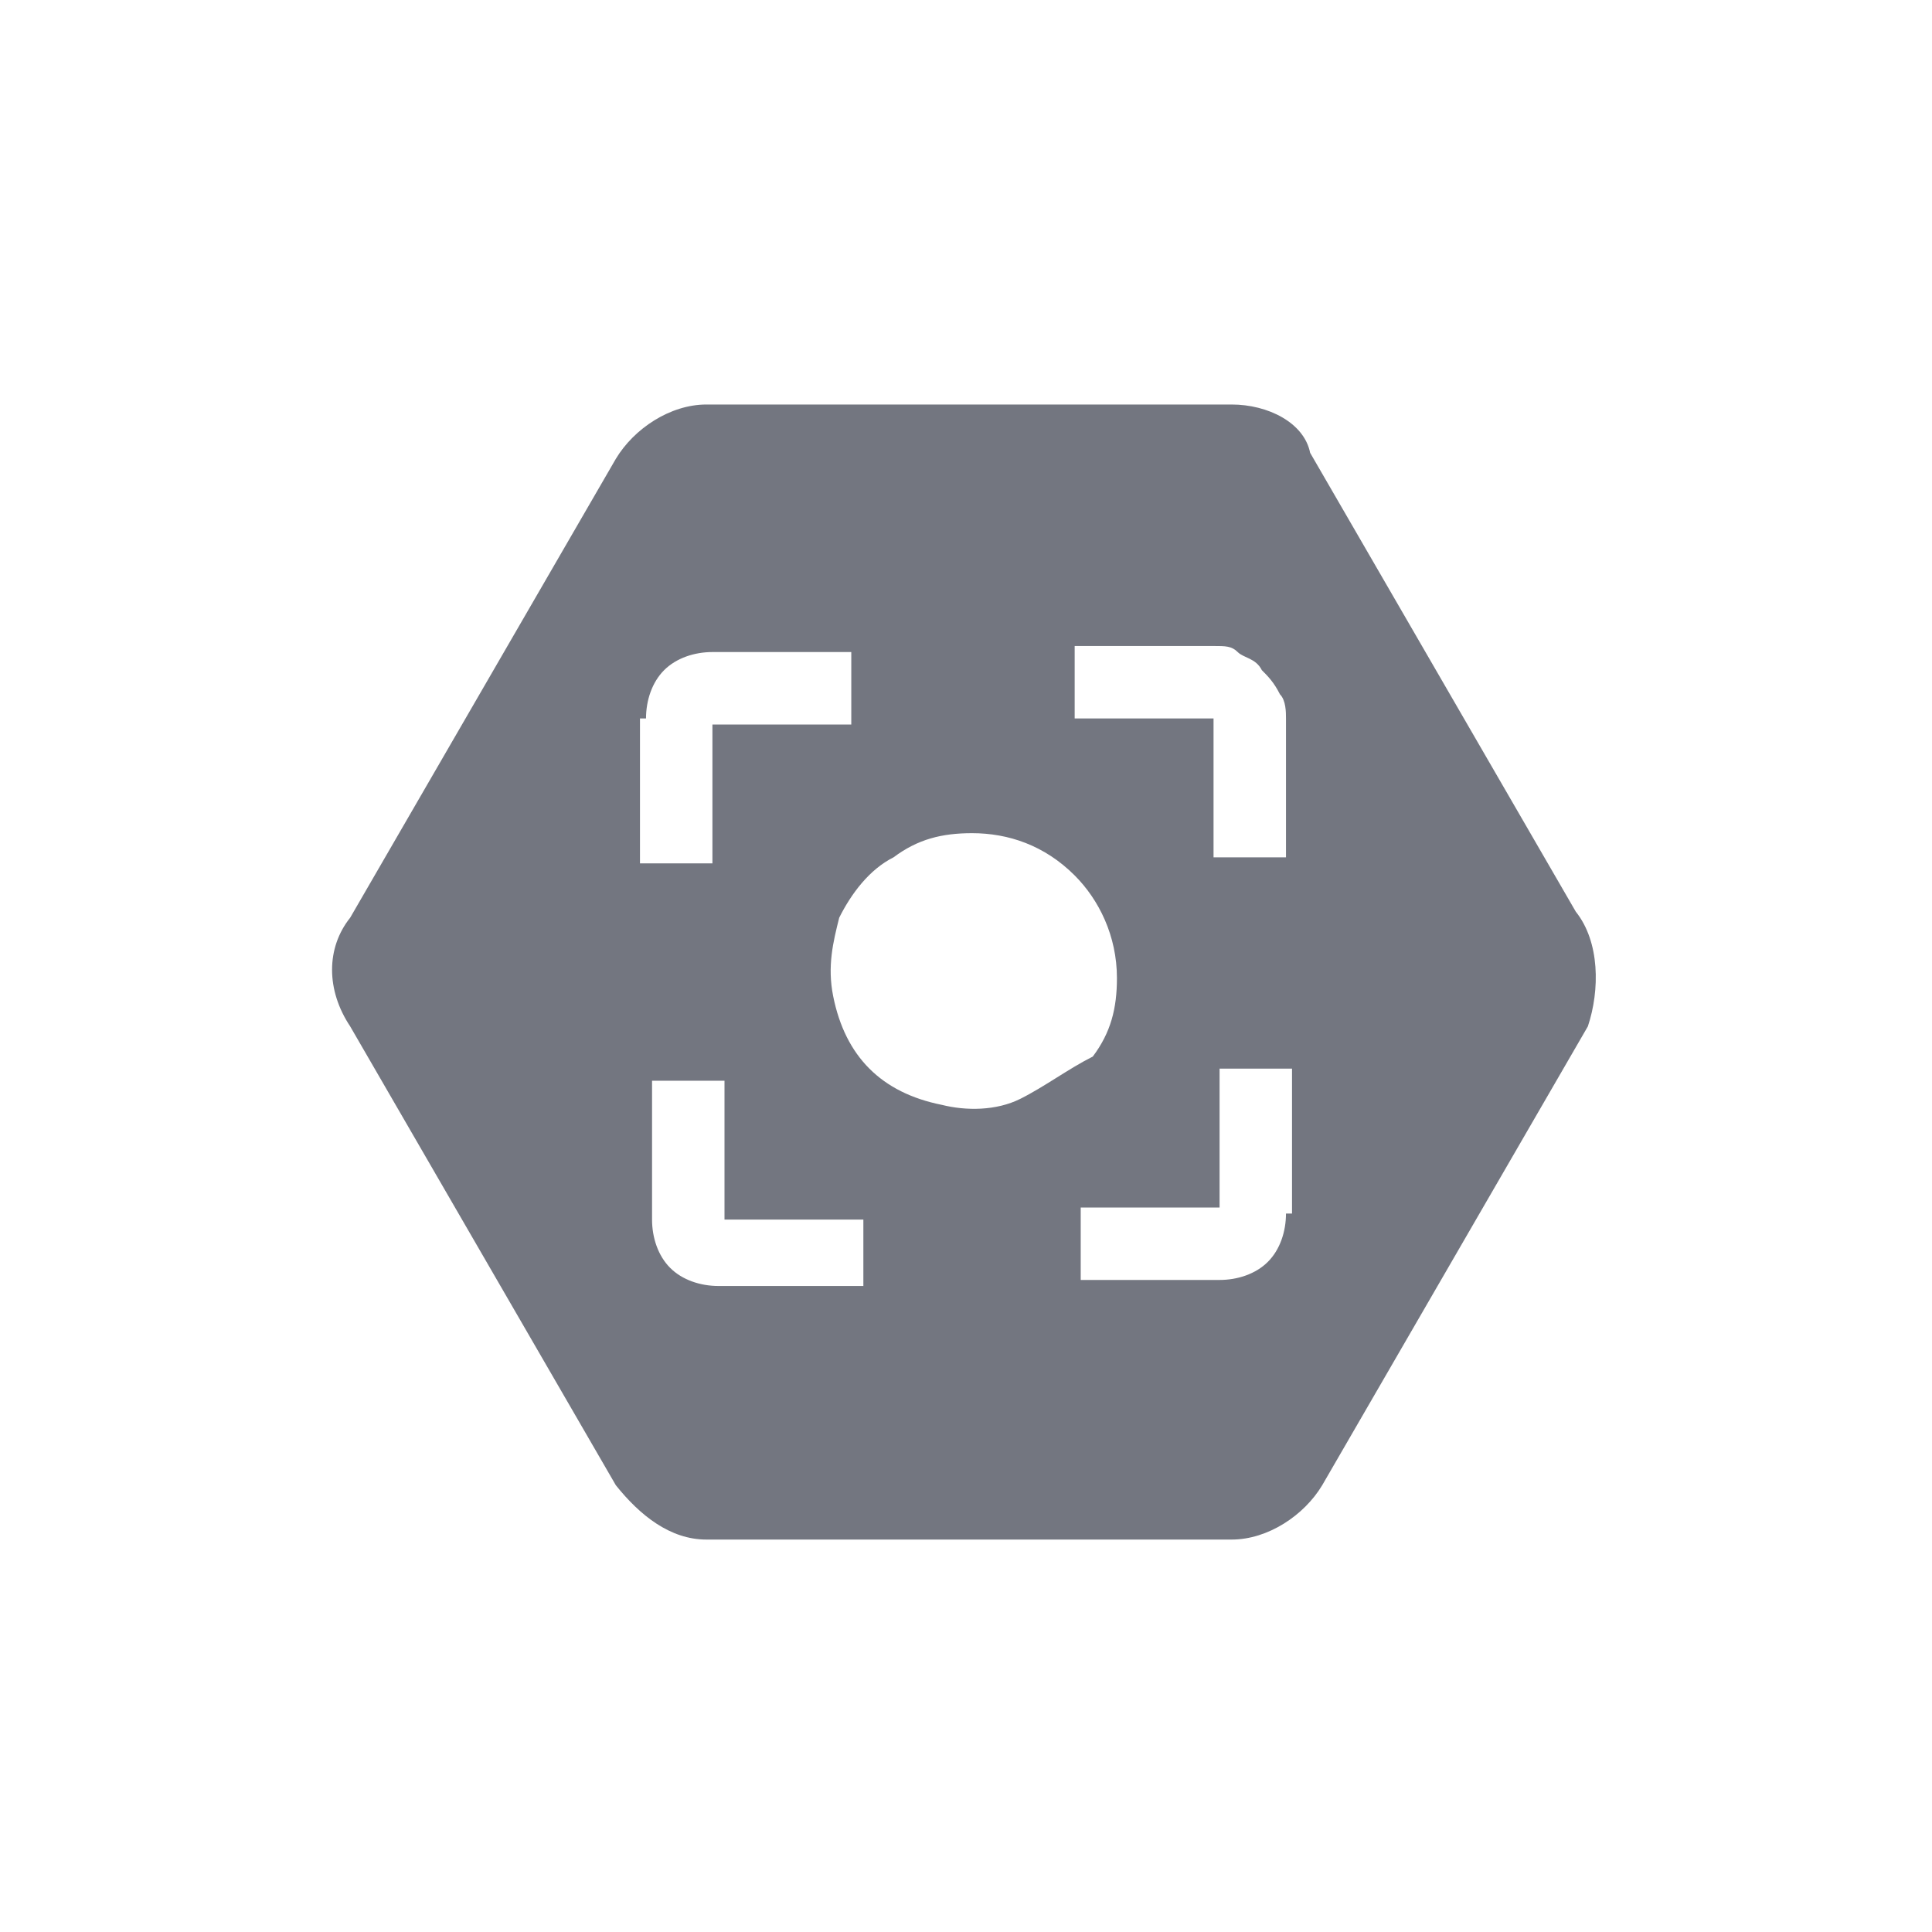 <svg width="32" height="32" viewBox="0 0 32 32" fill="none" xmlns="http://www.w3.org/2000/svg">
<path d="M26.1 15.1L21.7 7.5C21.6 7 21 6.7 20.4 6.7H11.7C11.1 6.7 10.5 7.1 10.2 7.6L5.8 15.2C5.4 15.7 5.4 16.4 5.8 17L10.2 24.6C10.6 25.1 11.1 25.5 11.7 25.5H20.4C21 25.5 21.6 25.1 21.9 24.6L26.3 17C26.5 16.4 26.5 15.6 26.1 15.1ZM10.7 11.9C10.7 11.6 10.8 11.3 11 11.1C11.2 10.9 11.5 10.8 11.8 10.8H14.1V12H11.8V14.3H10.6V11.9H10.7ZM14.2 21.3H11.9C11.6 21.3 11.3 21.2 11.1 21C10.9 20.8 10.8 20.5 10.8 20.2V17.9H12V20.2H14.3V21.3H14.2ZM16.9 18.2C16.5 18.4 16 18.4 15.6 18.3C15.1 18.2 14.7 18 14.4 17.7C14.1 17.4 13.9 17 13.8 16.5C13.7 16 13.8 15.6 13.9 15.2C14.1 14.8 14.4 14.4 14.8 14.2C15.2 13.9 15.6 13.8 16.1 13.8C16.7 13.8 17.3 14 17.8 14.5C18.2 14.9 18.5 15.5 18.5 16.2C18.5 16.7 18.4 17.1 18.1 17.5C17.7 17.7 17.3 18 16.9 18.2ZM21.3 20.1C21.3 20.4 21.2 20.7 21 20.9C20.8 21.1 20.5 21.2 20.2 21.2H17.9V20H20.2V17.7H21.4V20.1H21.3ZM21.3 14.2H20.1V11.9H17.8V10.7H20.1C20.3 10.7 20.4 10.7 20.5 10.8C20.6 10.9 20.8 10.9 20.9 11.1C21 11.2 21.1 11.3 21.2 11.5C21.3 11.6 21.3 11.8 21.3 11.9V14.2Z" fill="#737680"/>
</svg>
